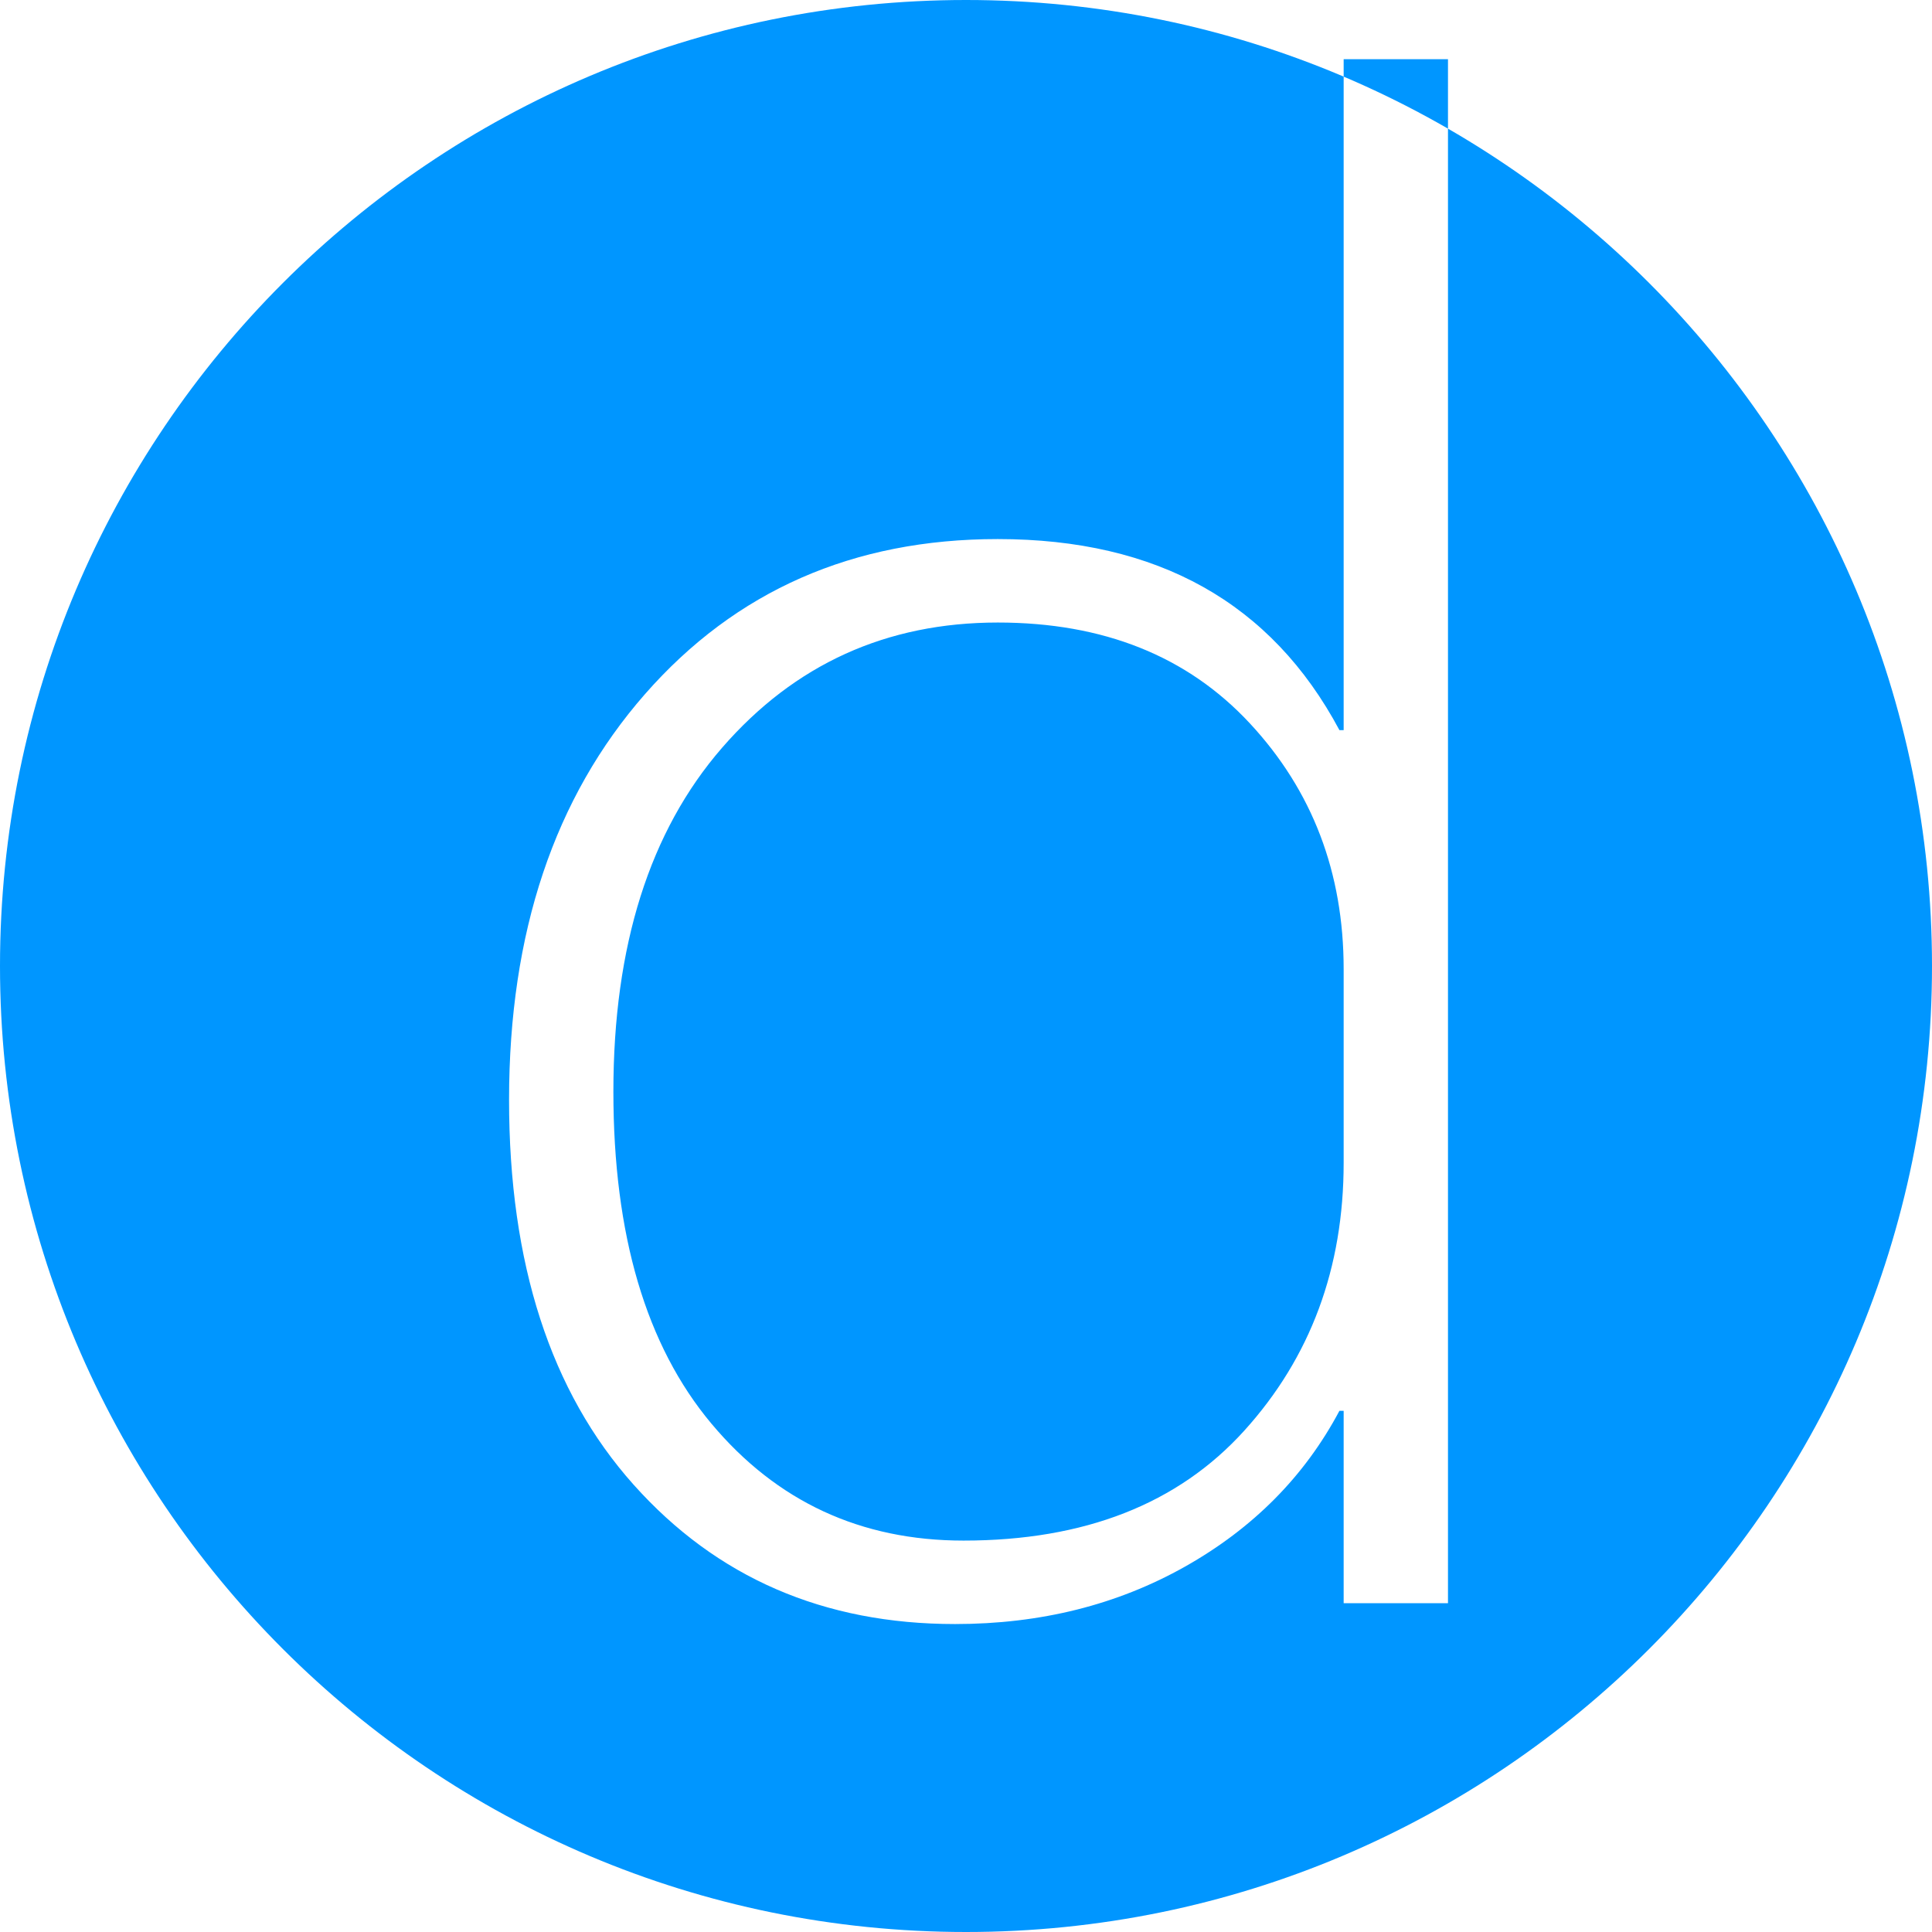 ﻿<?xml version="1.0" encoding="utf-8"?>
<!DOCTYPE svg PUBLIC "-//W3C//DTD SVG 1.1//EN" "http://www.w3.org/Graphics/SVG/1.1/DTD/svg11.dtd">
<svg xmlns="http://www.w3.org/2000/svg" xmlns:xlink="http://www.w3.org/1999/xlink" version="1.1" baseProfile="full" width="421.5" height="421.5" viewBox="0 0 421.50 421.50" enable-background="new 0 0 421.50 421.50" xml:space="preserve">
	<path fill="#0096FF" fill-opacity="1" fill-rule="evenodd" stroke-linejoin="round" d="M 210.75,4.00543e-005C 327.144,4.00543e-005 421.5,94.356 421.5,210.75C 421.5,327.144 327.144,421.5 210.75,421.5C 94.356,421.5 -1.52588e-005,327.144 -1.52588e-005,210.75C -1.52588e-005,94.356 94.356,4.00543e-005 210.75,4.00543e-005 Z M 293.143,349.763L 293.143,307.799L 292.218,307.799C 284.631,322.072 273.417,333.392 258.575,341.762C 243.734,350.131 226.995,354.315 208.36,354.315C 179.72,354.315 156.344,344.18 138.23,323.909C 120.117,303.638 111.06,275.65 111.06,239.945C 111.06,203.481 120.947,173.975 140.72,151.428C 160.493,128.881 186.145,117.608 217.678,117.608C 252.53,117.608 277.376,131.501 292.218,159.288L 293.143,159.288L 293.143,12.91L 315.903,12.91L 315.903,349.763L 293.143,349.763 Z M 293.143,211.423C 293.143,190.37 286.326,172.505 272.694,157.83C 259.061,143.154 240.723,135.816 217.678,135.816C 193.4,135.816 173.355,144.92 157.541,163.129C 141.727,181.337 133.82,206.349 133.82,238.167C 133.82,269.415 140.945,293.55 155.194,310.573C 169.443,327.596 187.781,336.107 210.21,336.107C 236.574,336.107 256.987,328.117 271.449,312.138C 285.912,296.158 293.143,276.669 293.143,253.672L 293.143,211.423 Z "/>
</svg>
